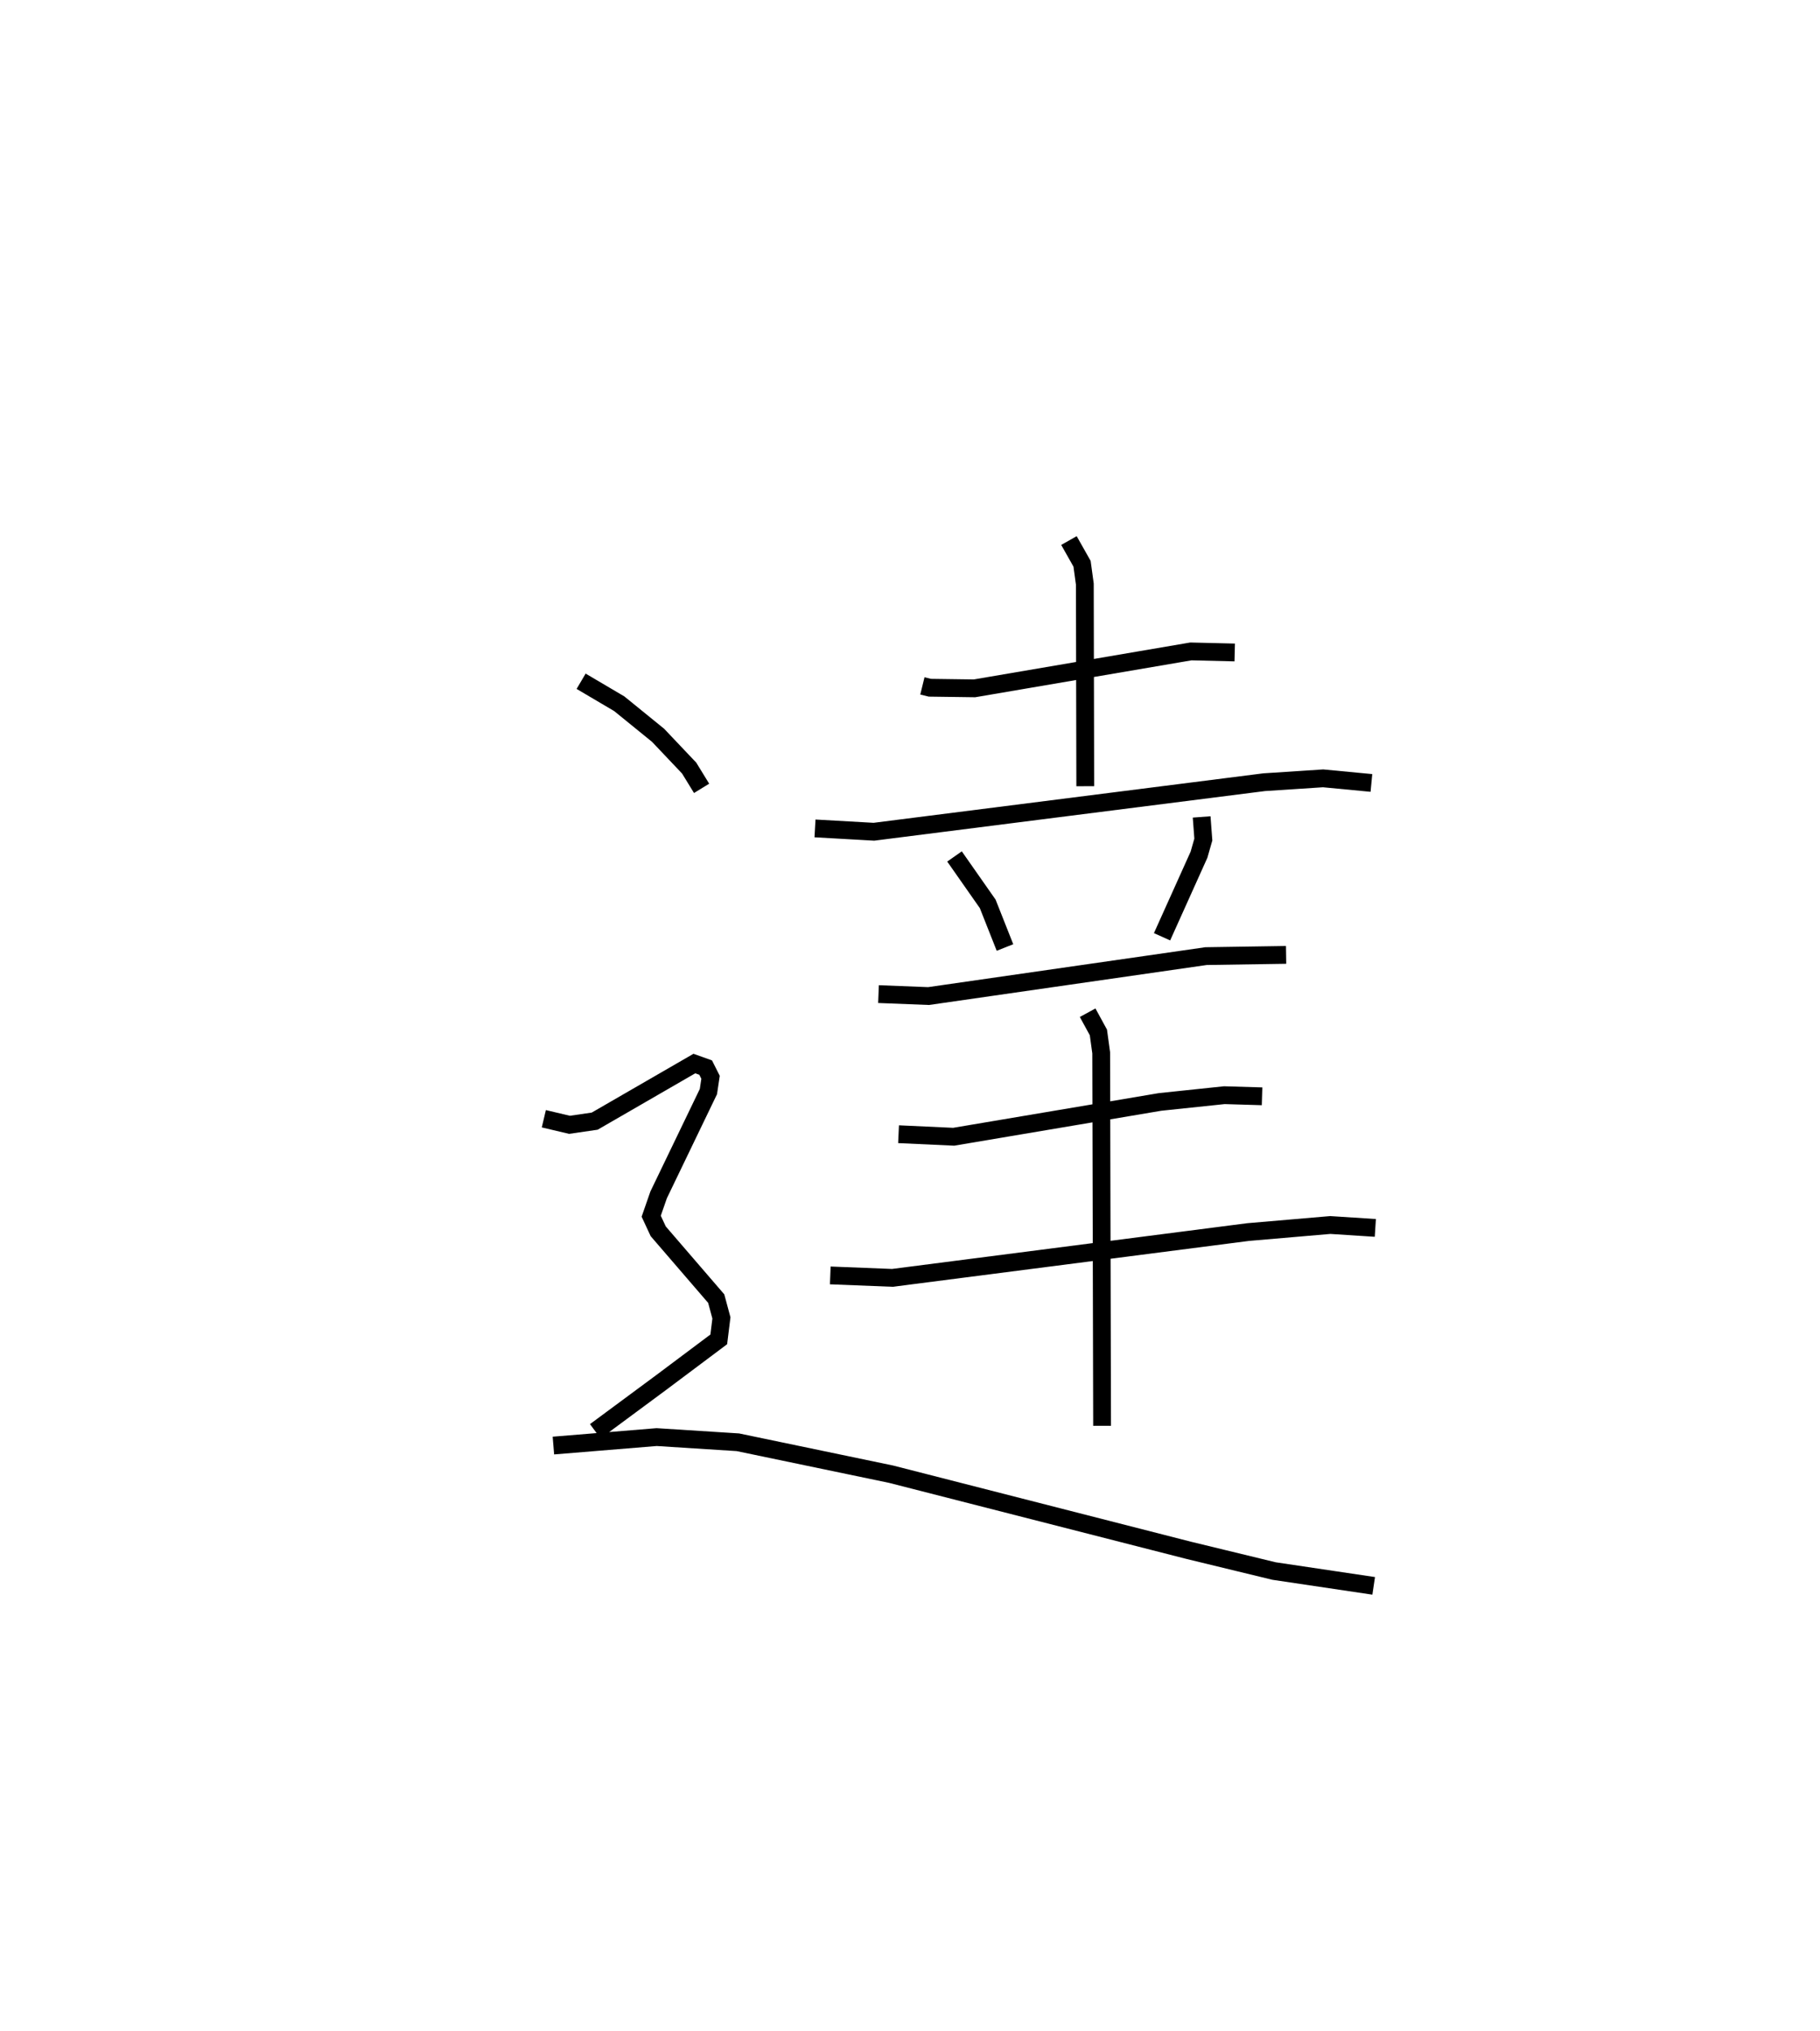 <?xml version="1.0" encoding="utf-8" ?>
<svg baseProfile="full" height="114.126" version="1.1" width="102.315" xmlns="http://www.w3.org/2000/svg" xmlns:ev="http://www.w3.org/2001/xml-events" xmlns:xlink="http://www.w3.org/1999/xlink"><defs /><rect fill="white" height="114.126" width="102.315" x="0" y="0" /><path d="M25,25 m0.0,0.0 m26.854,13.548 l0.421,0.103 2.508,0.034 l12.165,-2.075 2.464,0.059 m-9.319,-6.29 l0.737,1.305 0.156,1.143 l0.024,11.358 m-15.193,2.372 l3.312,0.187 21.936,-2.784 l3.316,-0.217 2.716,0.259 m-23.437,4.131 l1.866,2.664 0.971,2.453 m11.056,-7.338 l0.095,1.271 -0.243,0.85 l-2.078,4.614 m-15.94,3.222 l2.814,0.11 15.599,-2.245 l4.501,-0.069 m-21.787,10.078 l3.098,0.143 11.606,-1.957 l3.61,-0.379 2.121,0.063 m-24.273,10.066 l3.493,0.138 20.002,-2.575 l4.615,-0.396 2.531,0.163 m-16.173,-12.094 l0.605,1.109 0.157,1.145 l0.05,20.962 m-29.287,-41.844 l2.144,1.264 2.184,1.774 l1.746,1.842 0.699,1.139 m-8.869,18.568 l1.442,0.341 1.417,-0.206 l5.603,-3.237 0.635,0.227 l0.275,0.545 -0.12,0.803 l-2.798,5.804 -0.418,1.201 l0.394,0.847 3.261,3.784 l0.292,1.085 -0.149,1.205 l-3.251,2.435 -3.691,2.73 m-2.354,0.803 l5.803,-0.476 4.569,0.291 l8.606,1.793 16.738,4.28 l4.794,1.163 5.604,0.834 " fill="none" stroke="black" stroke-width="1" /></svg>
